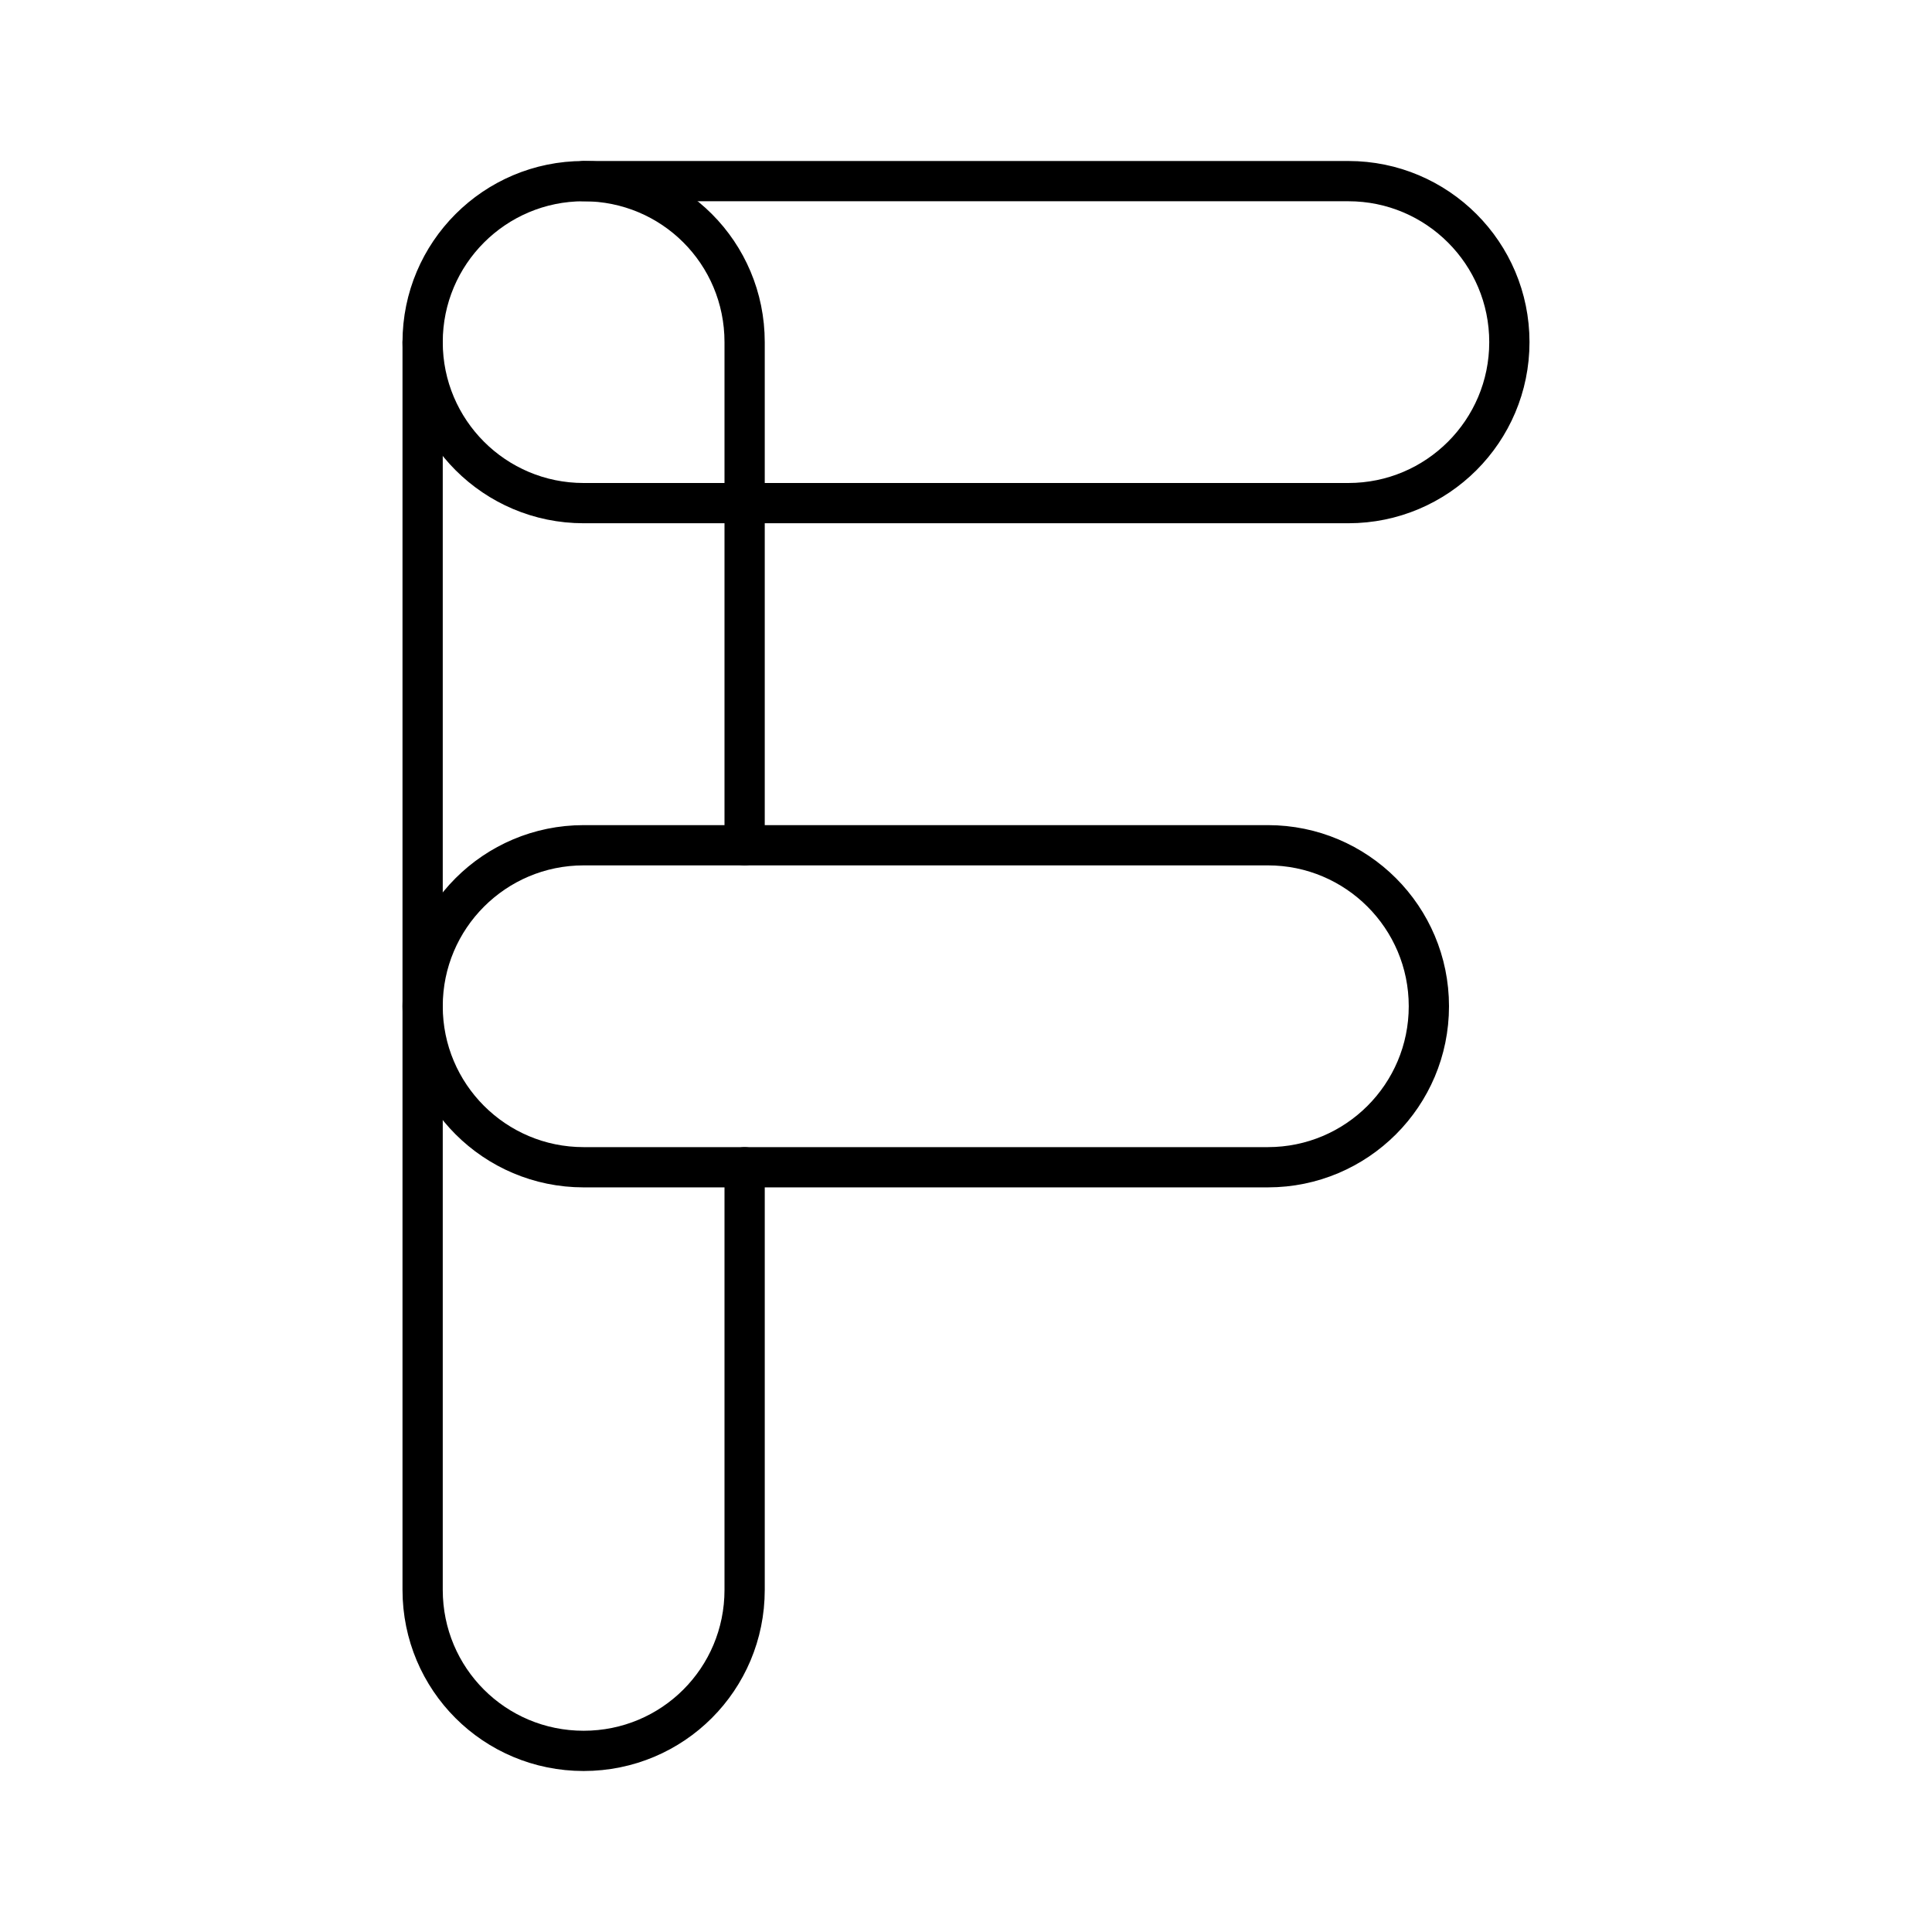 <?xml version="1.0" encoding="UTF-8"?><svg id="b" xmlns="http://www.w3.org/2000/svg" viewBox="0 0 48 48"><defs><style>.f{fill:none;stroke:#000;stroke-linecap:round;stroke-linejoin:round;}</style></defs><path class="f" d="M14.5,4.5h19c2.209,0,4,1.791,4,4h0c0,2.209-1.791,4-4,4H14.5c-2.209,0-4-1.791-4-4h0c0-2.209,1.791-4,4-4Z"/><path class="f" d="M14.5,21h17c2.209,0,4,1.791,4,4h0c0,2.209-1.791,4-4,4H14.5c-2.209,0-4-1.791-4-4h0c0-2.209,1.791-4,4-4Z"/><path class="f" d="M14.5,4.5c2.216,0,4,1.784,4,4v12.5M18.5,29v10.5c0,2.216-1.784,4-4,4s-4-1.784-4-4V8.5"/></svg>